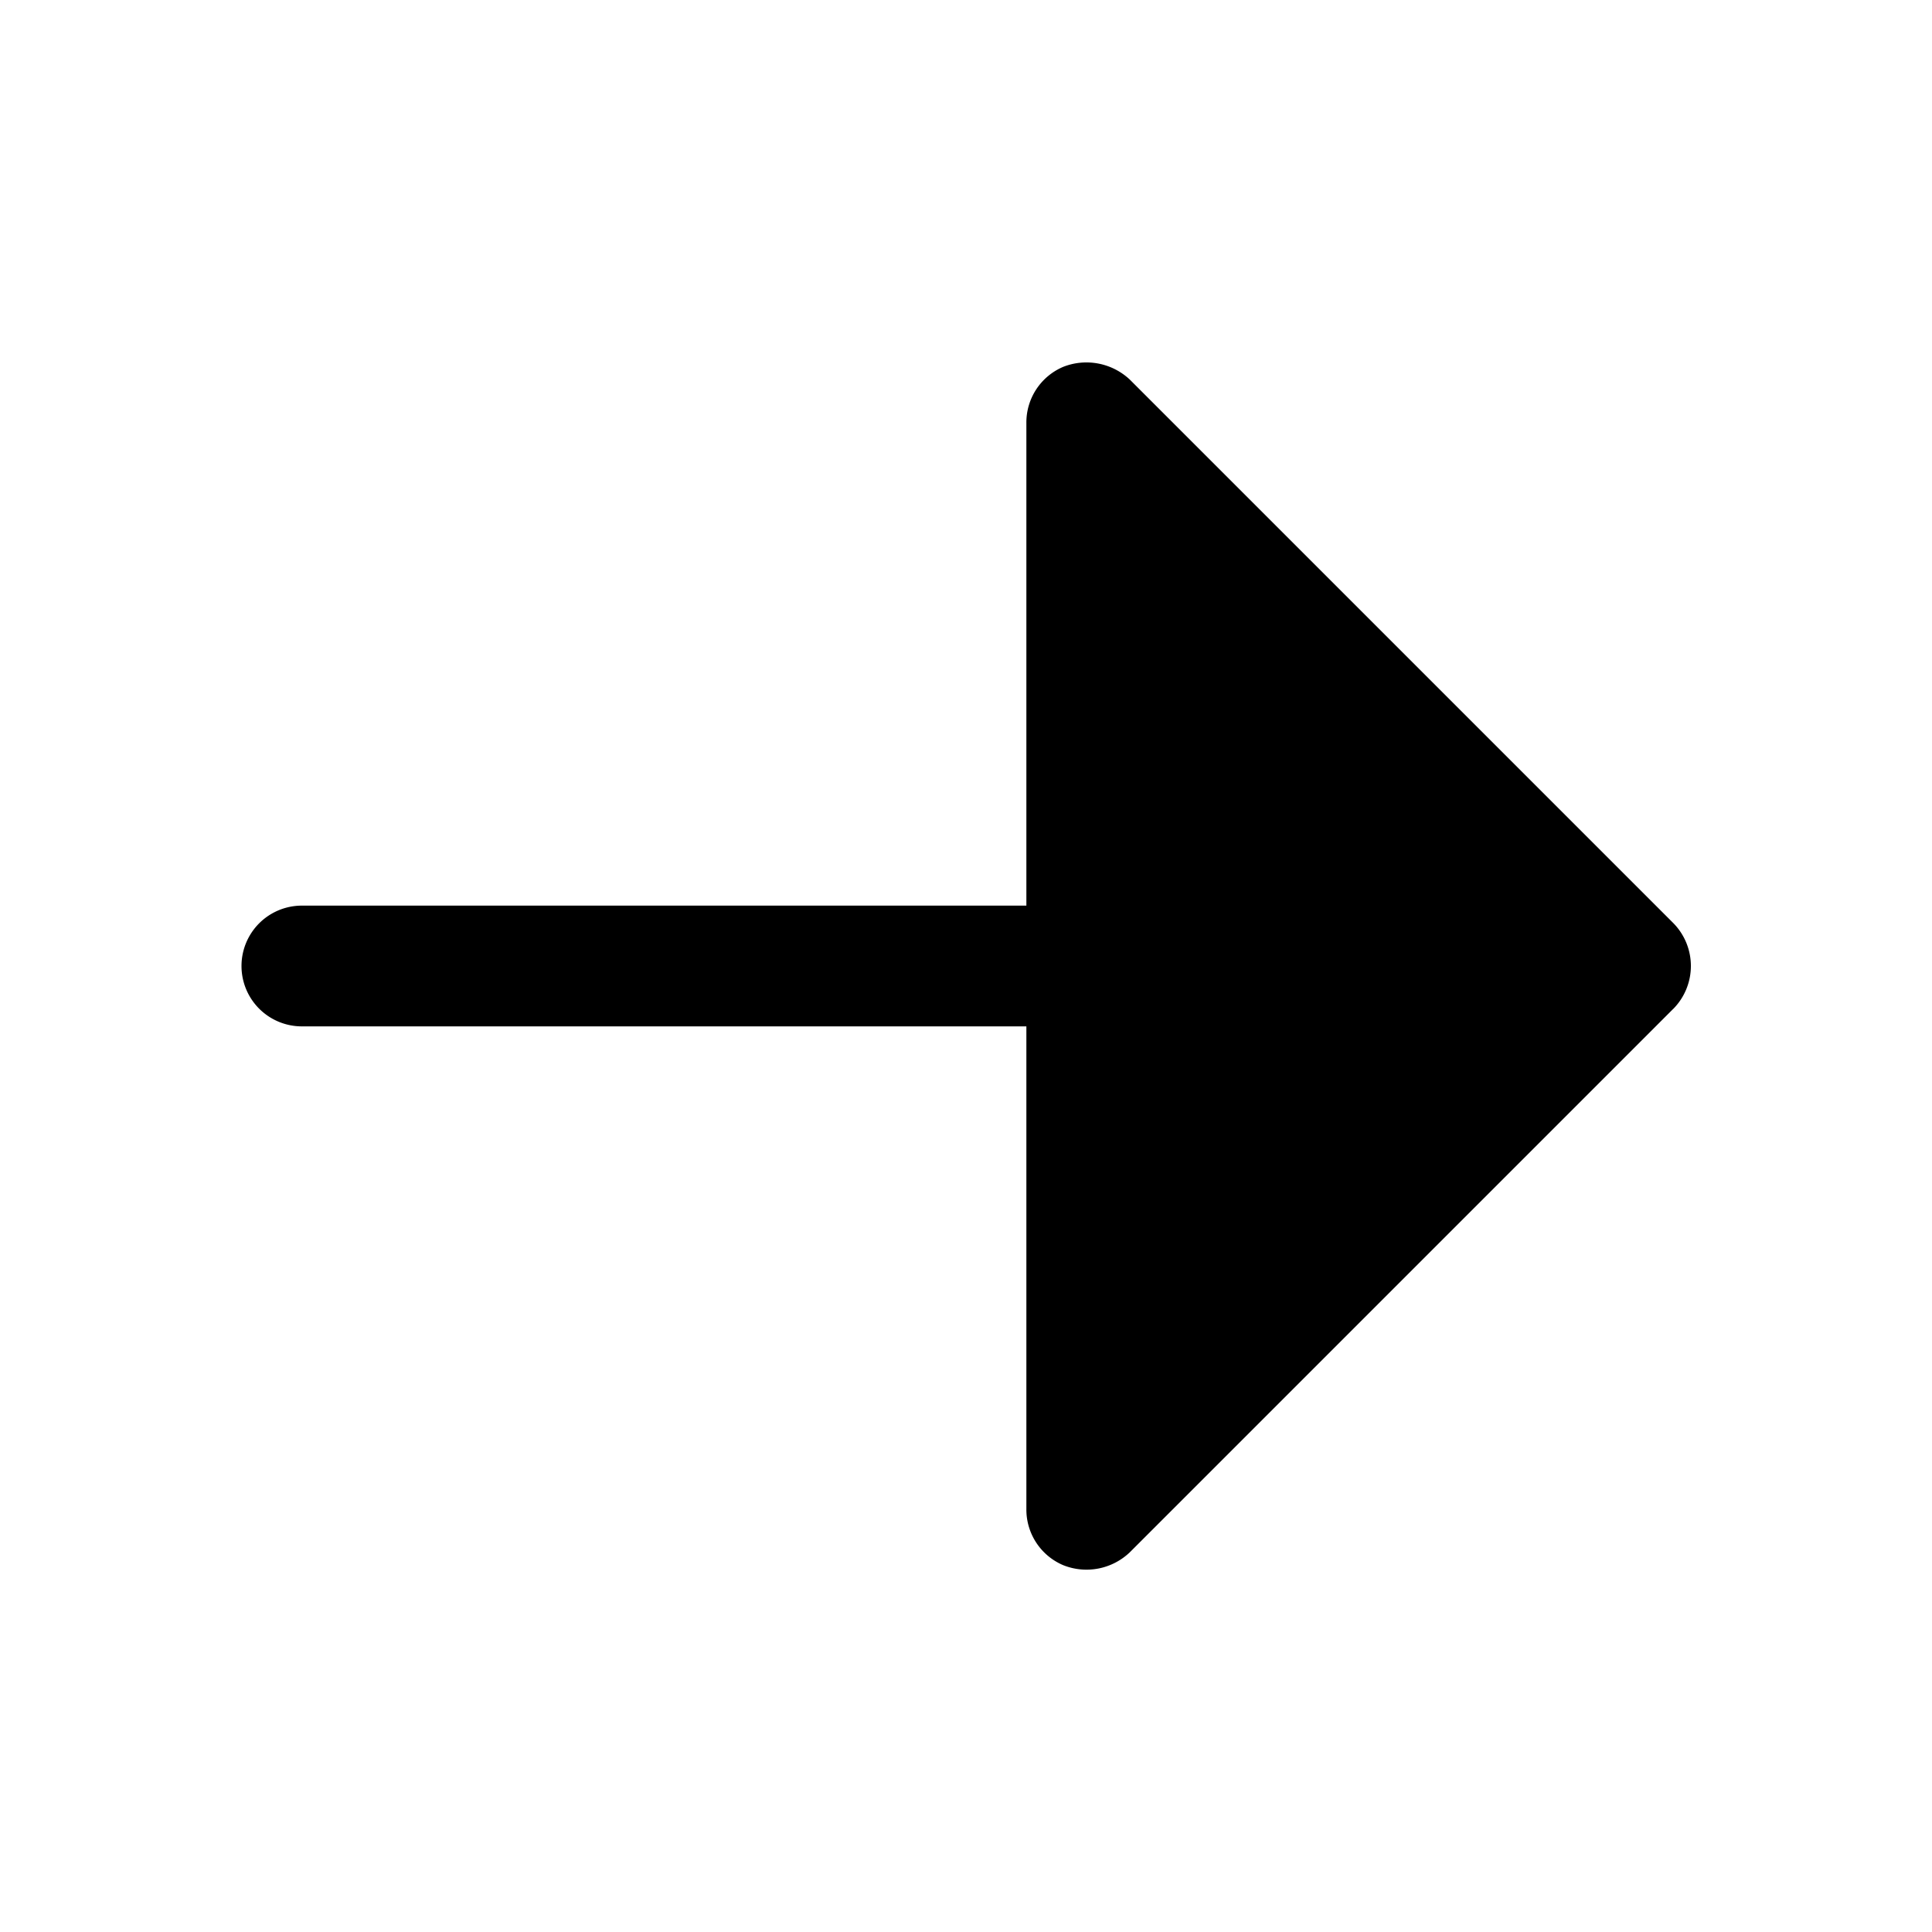<svg xmlns="http://www.w3.org/2000/svg" viewBox="0 0 32 32" fill="currentColor" aria-hidden="true">
  <path d="M27.712 16.712l-9 9a1.038 1.038 0 01-1.1.213A1 1 0 0117 25v-8H5a1 1 0 010-2h12V7a1 1 0 01.613-.925 1.05 1.05 0 011.1.212l9 9a1.012 1.012 0 010 1.425z"/>
</svg>
